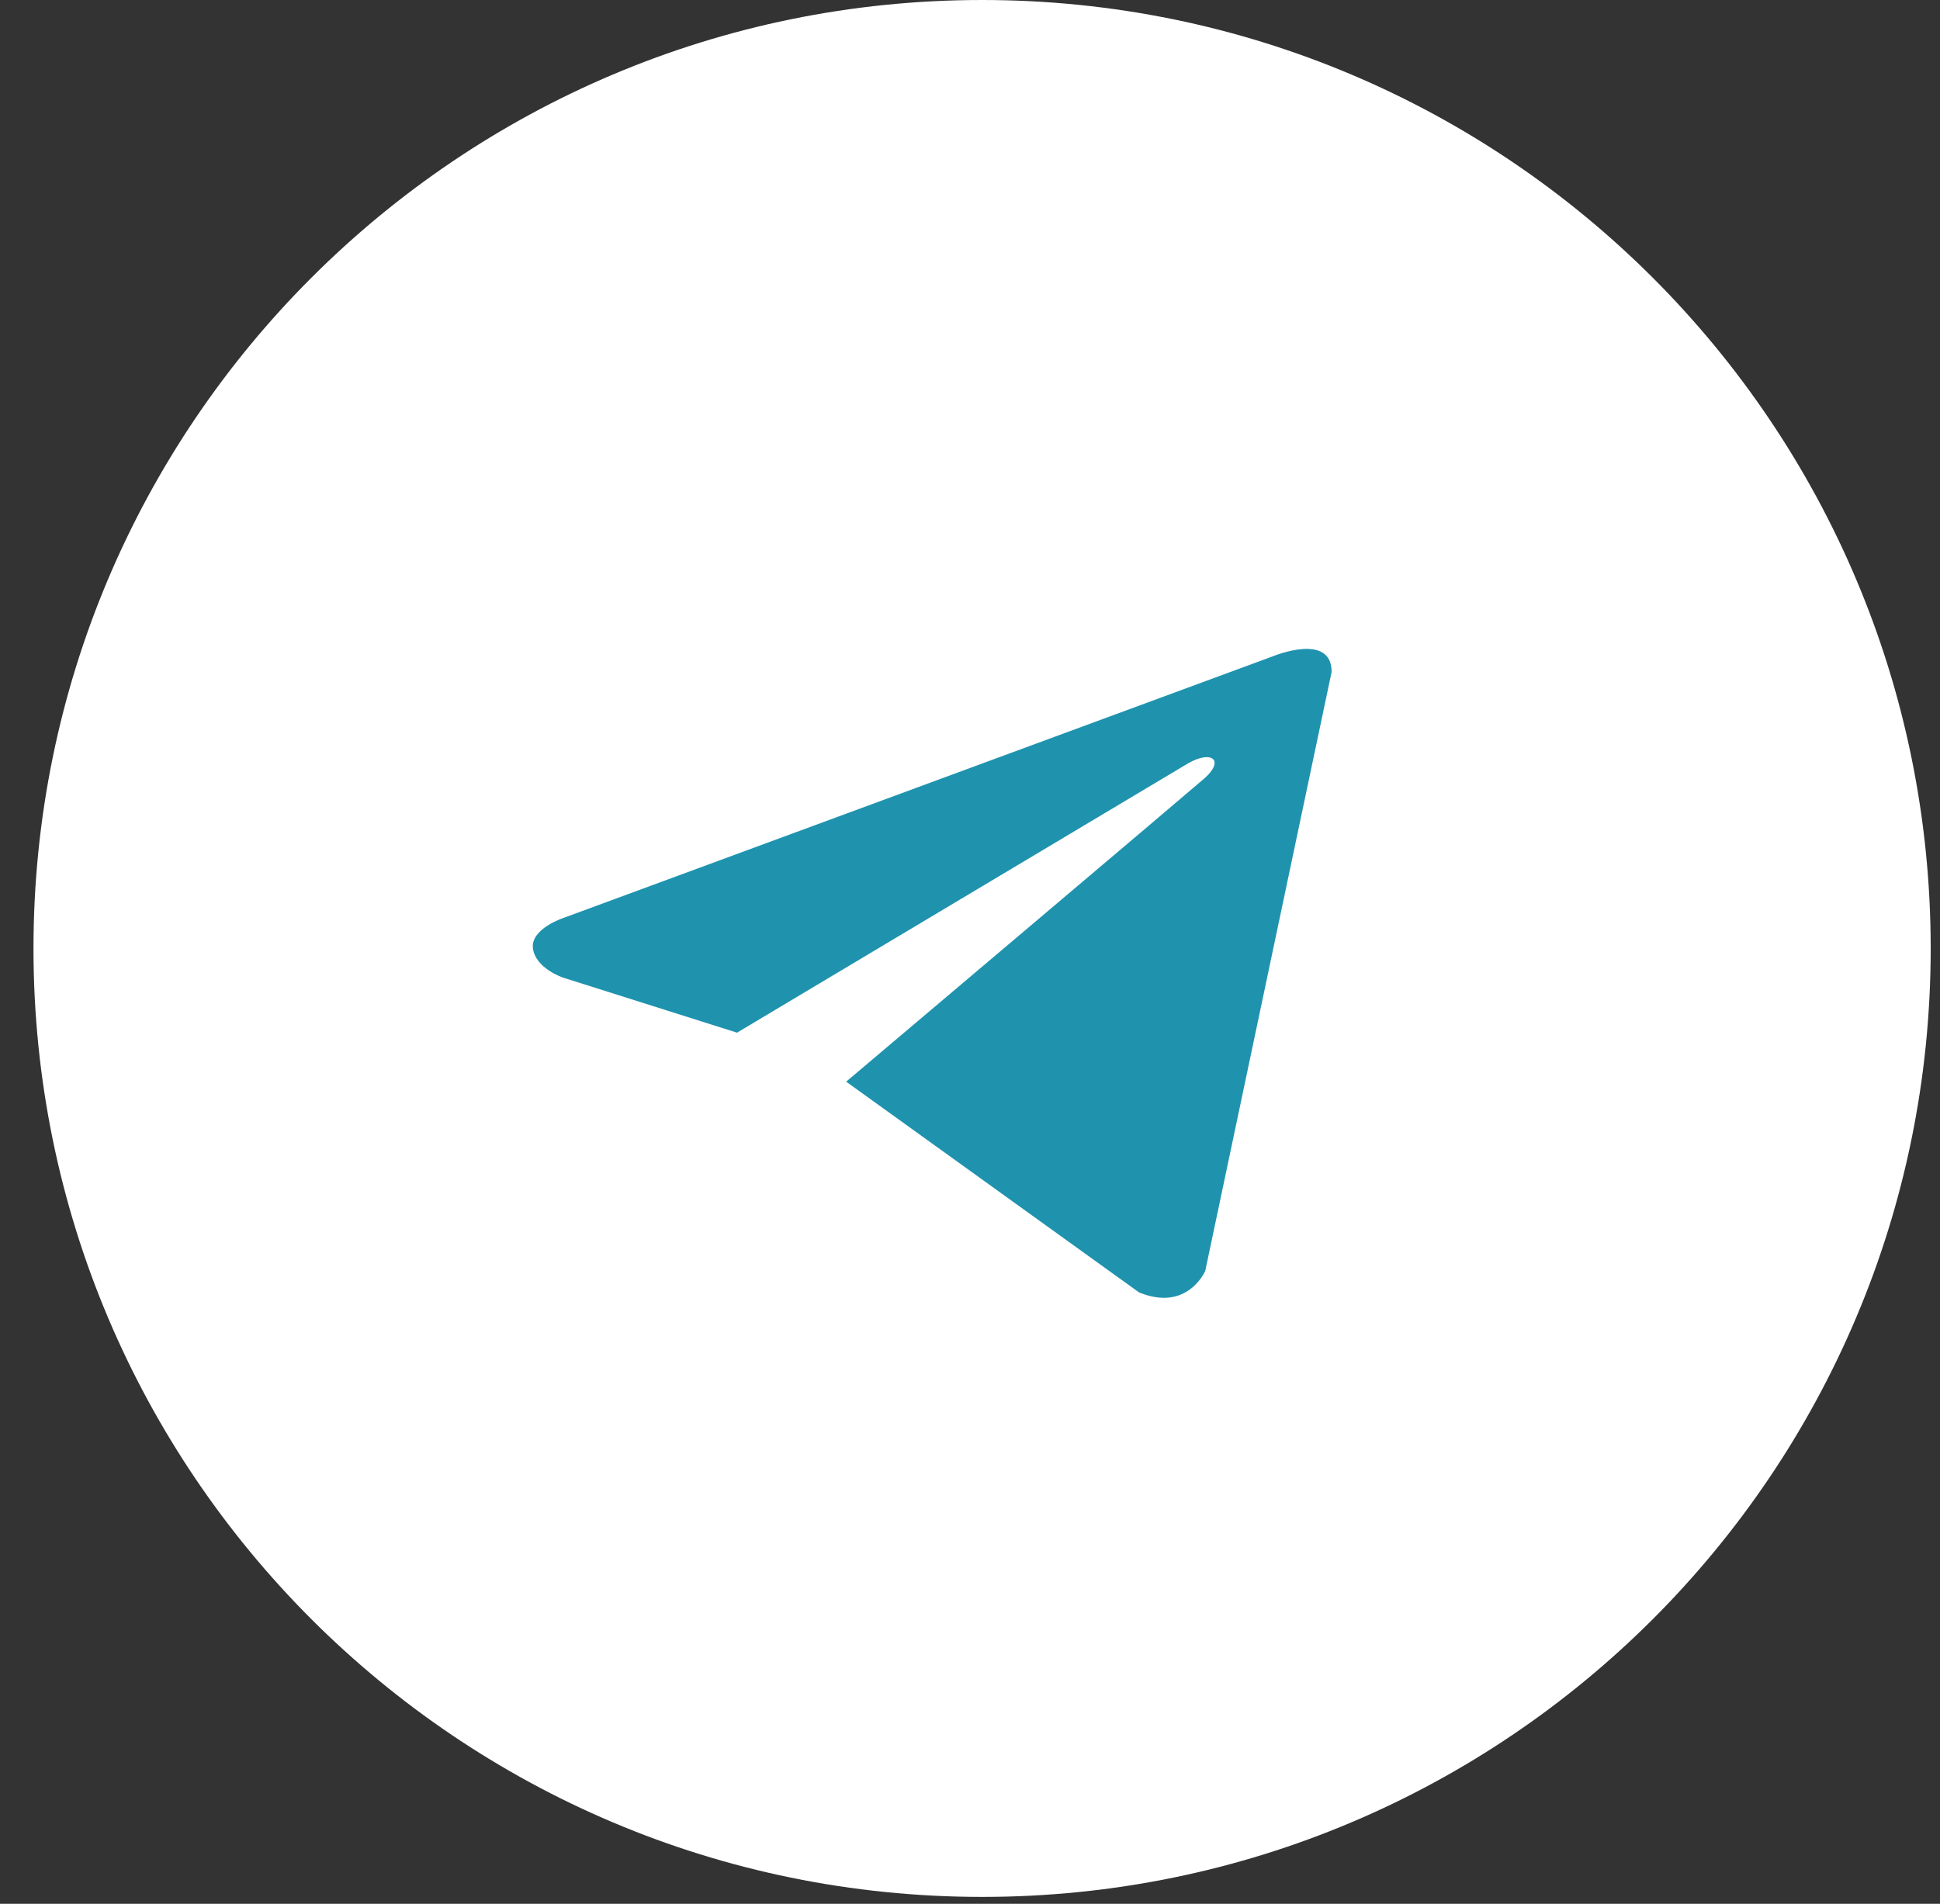 <svg width="54" height="53" viewBox="0 0 54 53" fill="none" xmlns="http://www.w3.org/2000/svg">
<rect x="0" y="0" width="54" height="53" fill="#333333" stroke="none"/>
<g clip-path="url(#clip0_415_2352)">
<path d="M53.741 26.405C53.741 11.822 41.92 0 27.337 0C12.754 0 0.932 11.822 0.932 26.405C0.932 40.987 12.754 52.809 27.337 52.809C41.92 52.809 53.741 40.987 53.741 26.405Z" fill="white"/>
<path d="M37.066 18.705L33.549 35.379C33.549 35.379 33.057 36.535 31.705 35.98L23.553 30.113C24.648 29.187 33.149 22 33.52 21.674C34.095 21.17 33.739 20.87 33.071 21.251L20.515 28.749L15.671 27.216C15.671 27.216 14.908 26.961 14.835 26.406C14.761 25.851 15.695 25.551 15.695 25.551L35.443 18.266C35.443 18.266 37.066 17.595 37.066 18.705Z" fill="#1F93AE"/>
</g>
<defs>
<clipPath id="clip0_415_2352">
<rect width="52.809" height="52.809" fill="white" transform="translate(0.932)"/>
</clipPath>
</defs>
</svg>
